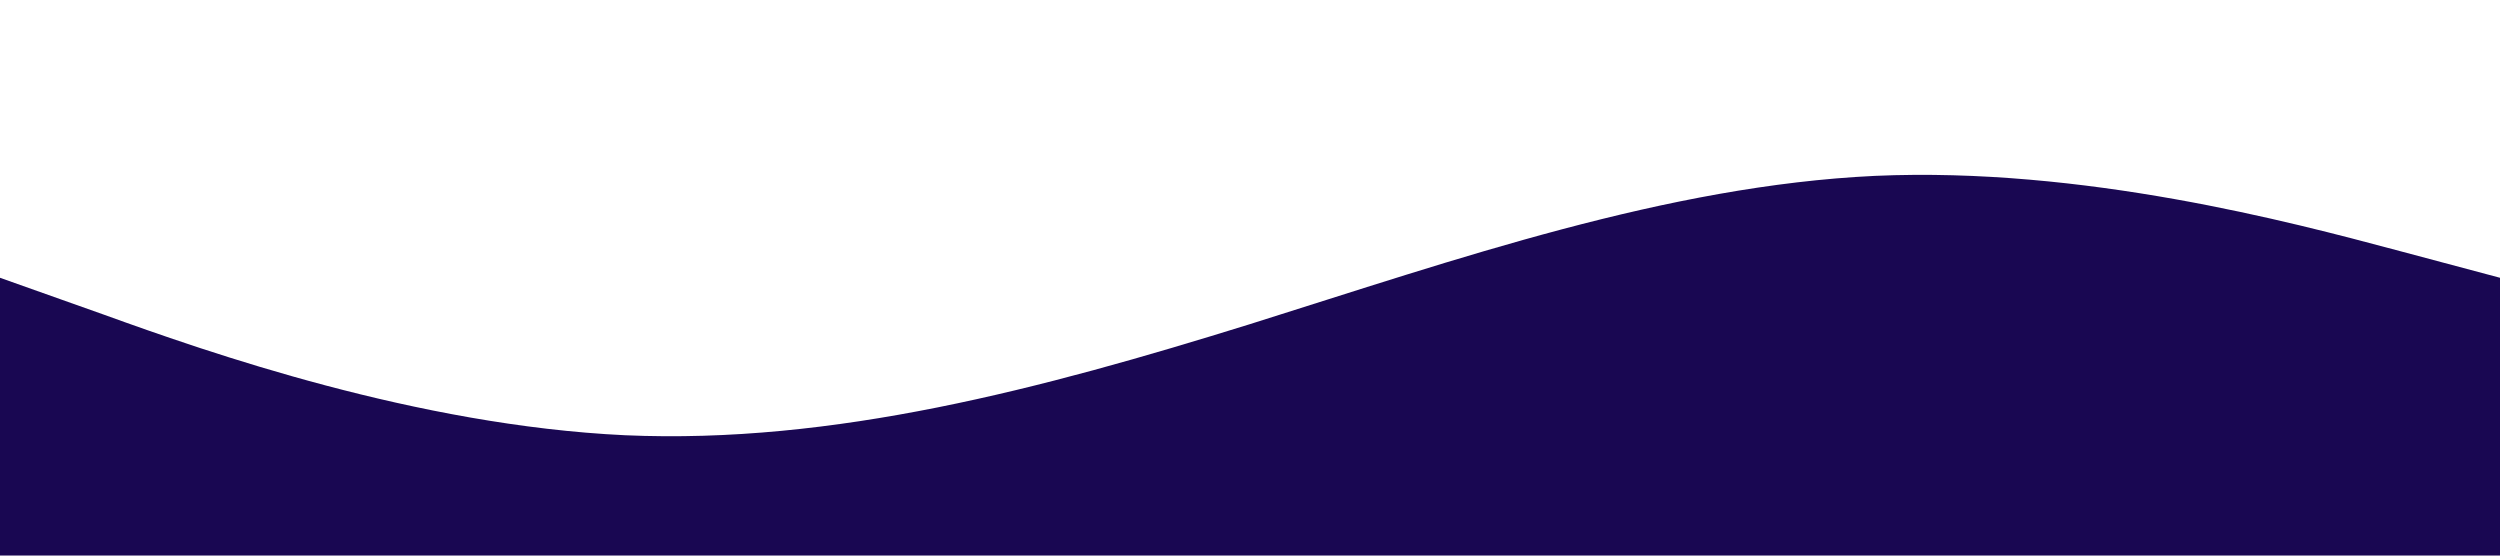 <?xml version="1.0" standalone="no"?><svg xmlns="http://www.w3.org/2000/svg" viewBox="0 0 1440 320"><path fill="rgb(25, 7, 82)" fill-opacity="1" d="M0,160L60,181.3C120,203,240,245,360,250.7C480,256,600,224,720,186.7C840,149,960,107,1080,101.3C1200,96,1320,128,1380,144L1440,160L1440,320L1380,320C1320,320,1200,320,1080,320C960,320,840,320,720,320C600,320,480,320,360,320C240,320,120,320,60,320L0,320Z"></path></svg>